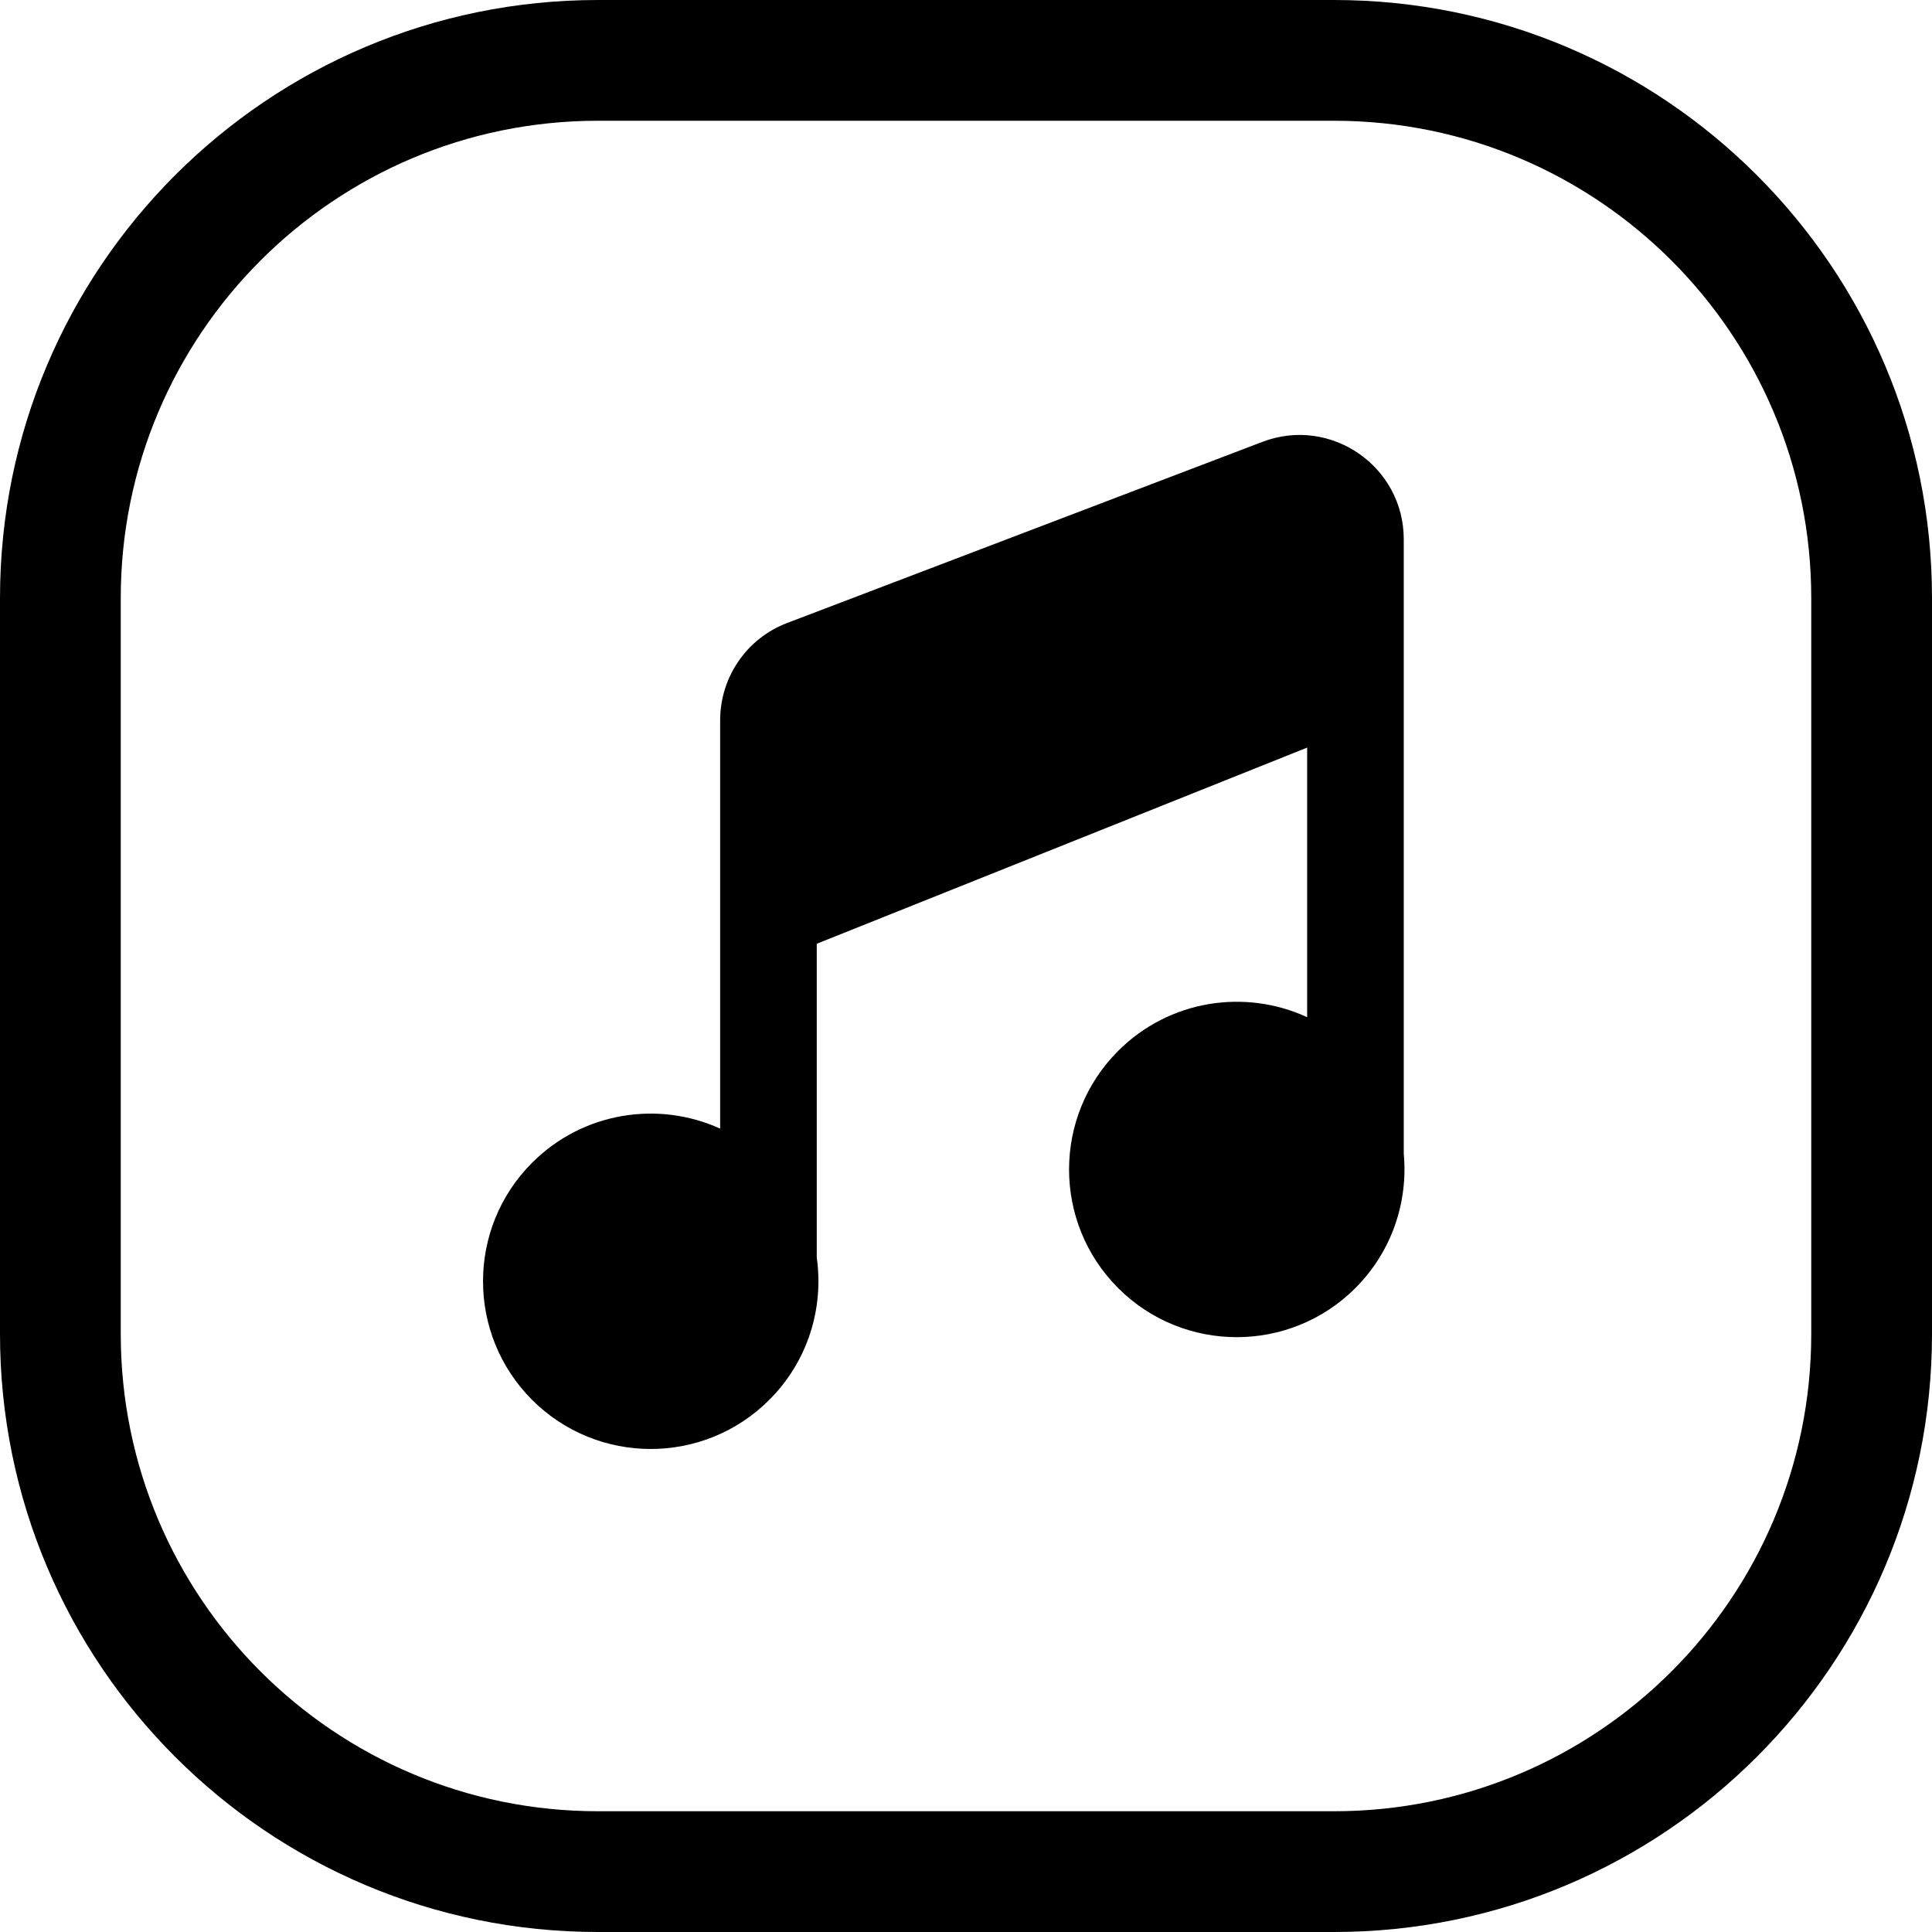 <svg width="24" height="24" viewBox="0 0 24 24" fill="none" xmlns="http://www.w3.org/2000/svg">
<path d="M22.5 7.429V16.571C22.5 19.846 19.846 22.5 16.571 22.5H7.429C4.154 22.5 1.5 19.846 1.5 16.571V7.429C1.5 4.154 4.154 1.5 7.429 1.5H16.571C19.846 1.5 22.5 4.154 22.5 7.429ZM16.571 0H7.429C3.326 0 0 3.326 0 7.429V16.571C0 20.674 3.326 24 7.429 24H16.571C20.674 24 24 20.674 24 16.571V7.429C24 3.326 20.674 0 16.571 0ZM10.146 15.622V11.724L16.238 9.287V12.636C15.467 12.28 14.525 12.42 13.89 13.055C13.077 13.868 13.077 15.187 13.89 16.001C14.704 16.814 16.023 16.814 16.837 16.001C17.293 15.544 17.493 14.929 17.438 14.332V6.699C17.438 5.793 16.53 5.166 15.682 5.489L9.781 7.738C9.277 7.928 8.946 8.411 8.946 8.947V14.02C8.178 13.671 7.242 13.812 6.61 14.444C5.797 15.257 5.797 16.576 6.61 17.39C7.424 18.203 8.743 18.203 9.556 17.39C10.038 16.908 10.235 16.249 10.146 15.622Z" fill="black"/>
</svg>
